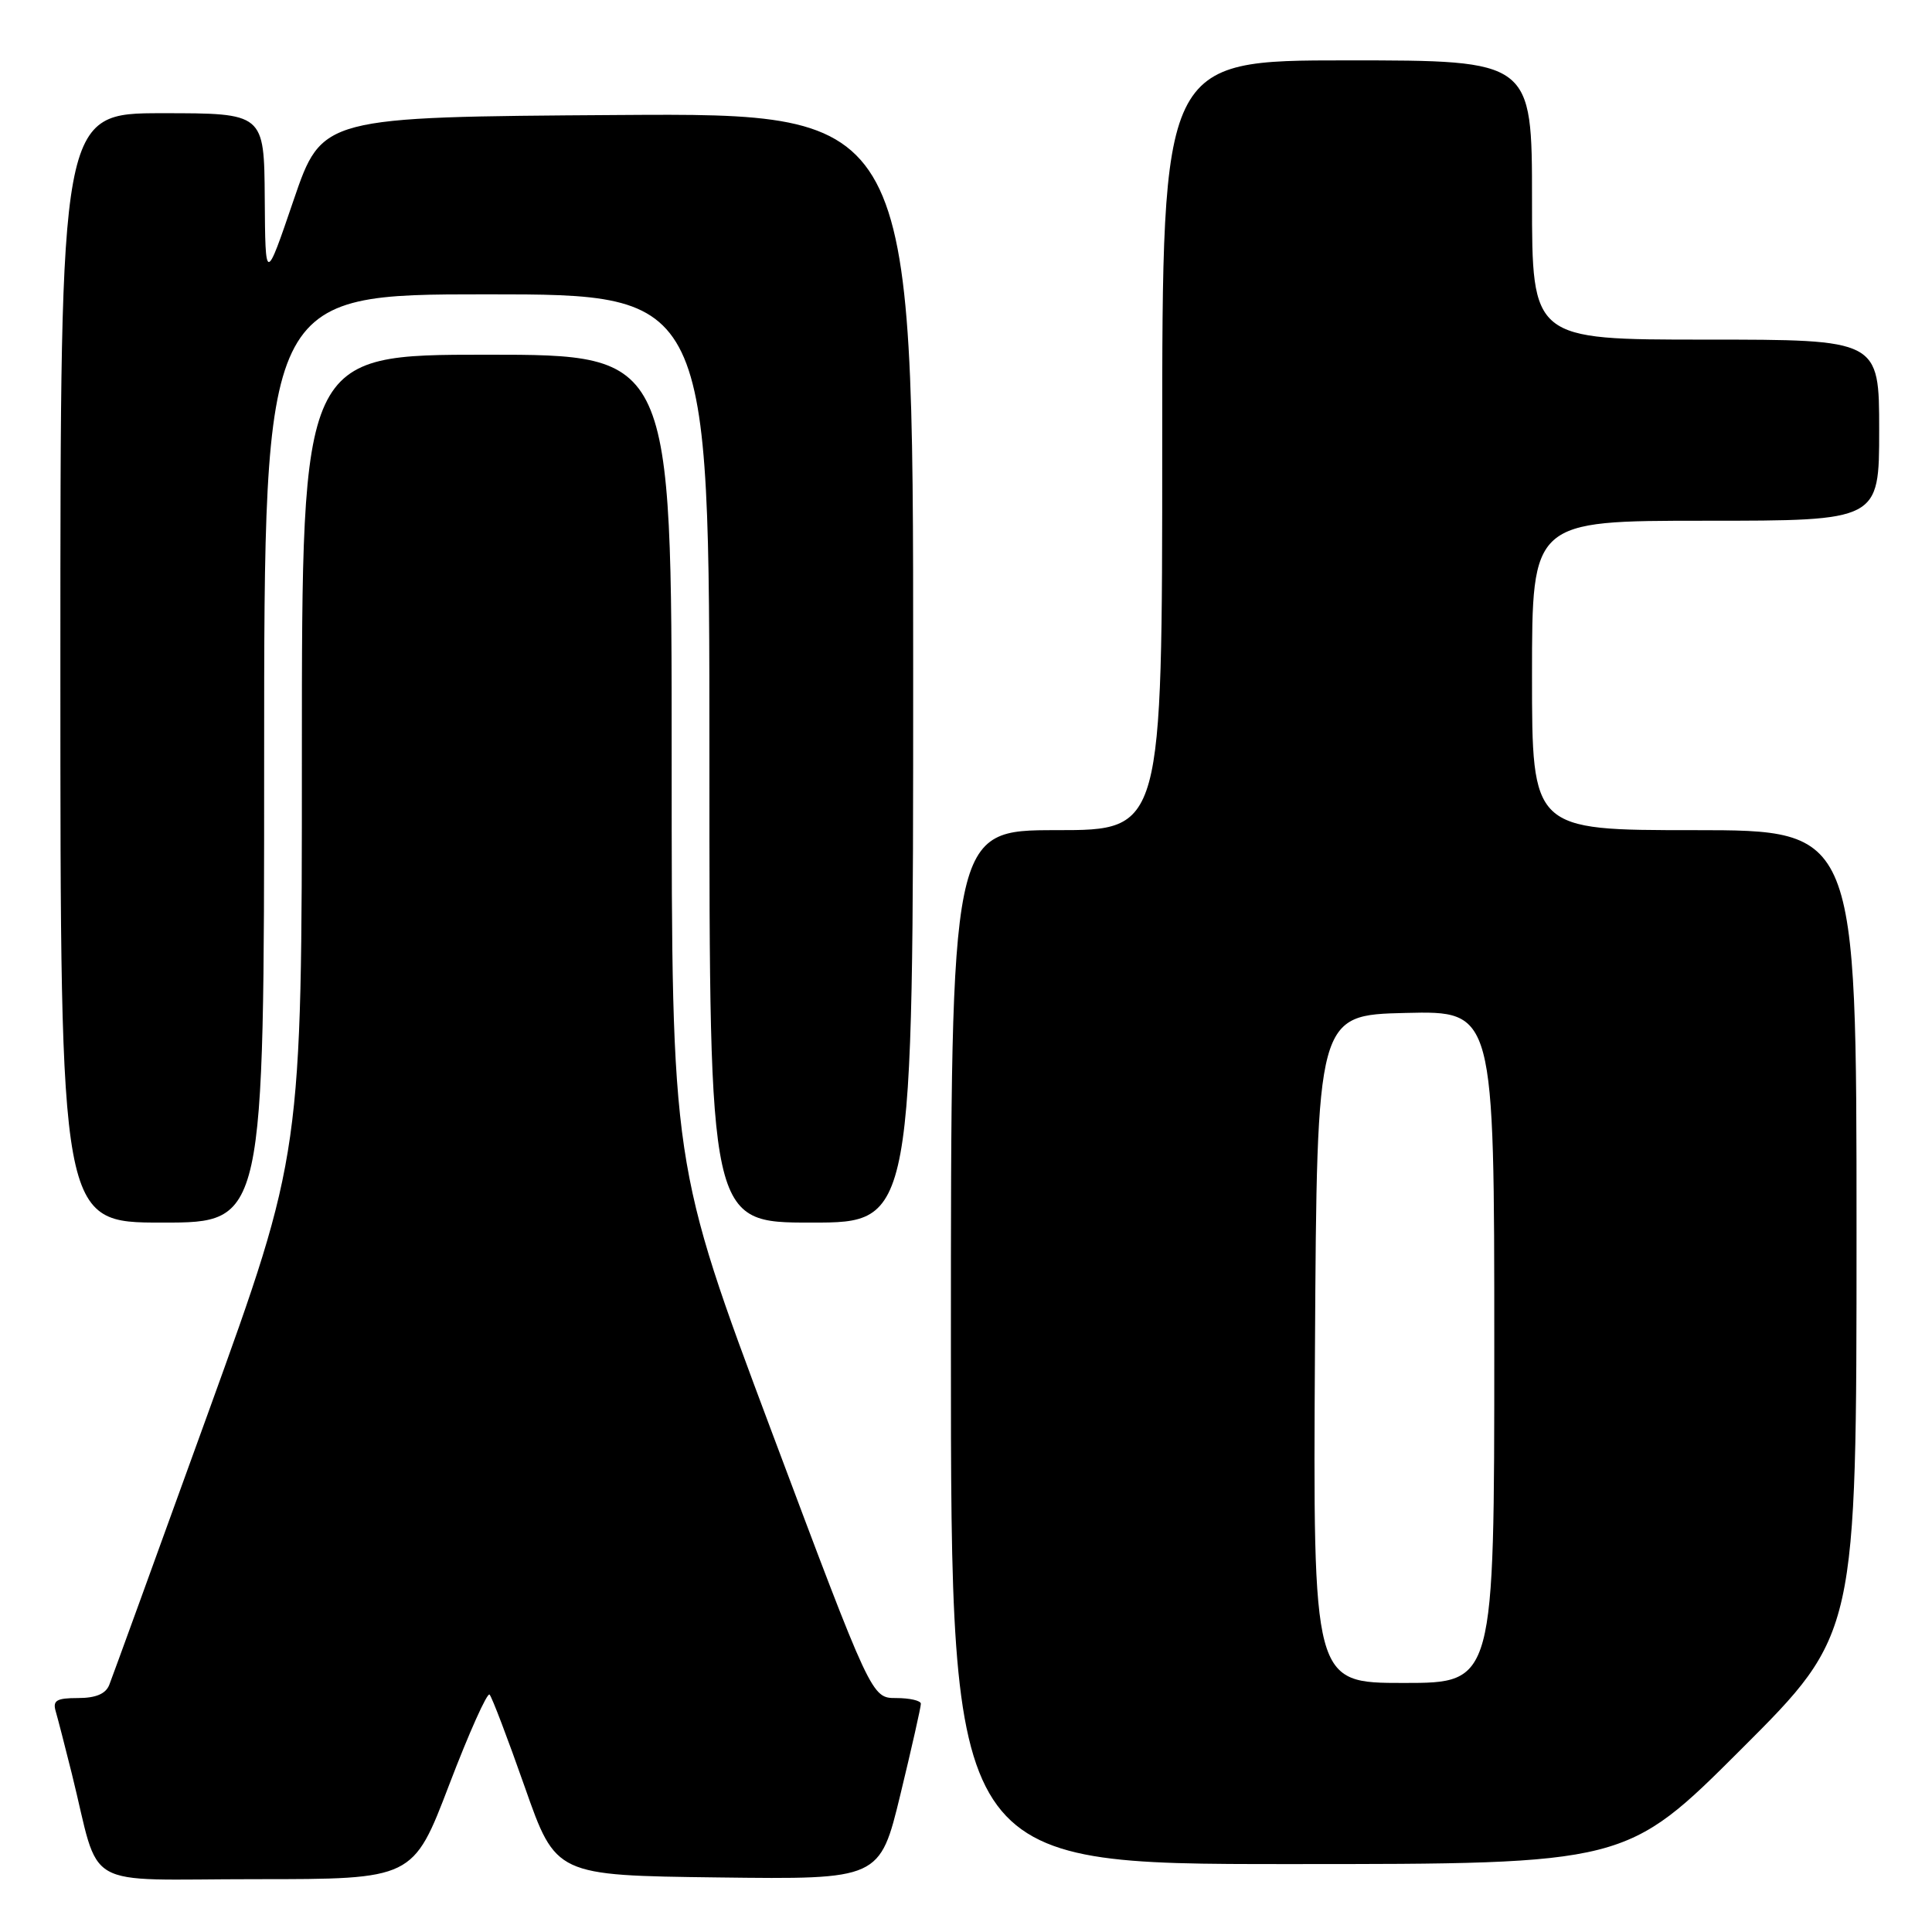 <?xml version="1.0" encoding="UTF-8" standalone="no"?>
<!DOCTYPE svg PUBLIC "-//W3C//DTD SVG 1.1//EN" "http://www.w3.org/Graphics/SVG/1.1/DTD/svg11.dtd" >
<svg xmlns="http://www.w3.org/2000/svg" xmlns:xlink="http://www.w3.org/1999/xlink" version="1.1" viewBox="0 0 256 256">
 <g >
 <path fill="currentColor"
d=" M 59.52 236.49 C 62.15 229.60 64.56 224.23 64.87 224.54 C 65.18 224.85 67.28 230.37 69.54 236.80 C 73.65 248.50 73.65 248.50 95.12 248.77 C 116.58 249.04 116.58 249.04 119.31 237.77 C 120.81 231.57 122.03 226.16 122.02 225.75 C 122.01 225.34 120.54 225.00 118.74 225.00 C 115.49 225.00 115.49 225.00 102.24 189.67 C 89.00 154.33 89.00 154.33 89.00 100.67 C 89.00 47.00 89.00 47.00 64.50 47.00 C 40.00 47.00 40.00 47.00 40.00 99.93 C 40.00 152.87 40.00 152.87 27.59 187.18 C 20.76 206.06 14.86 222.29 14.48 223.25 C 14.01 224.45 12.69 225.00 10.33 225.00 C 7.50 225.00 6.96 225.32 7.38 226.75 C 7.66 227.71 8.62 231.43 9.51 235.00 C 13.42 250.75 10.36 249.00 33.91 249.00 C 54.74 249.00 54.74 249.00 59.52 236.49 Z  M 230.74 231.76 C 246.00 216.52 246.00 216.52 246.00 163.26 C 246.00 110.00 246.00 110.00 224.50 110.00 C 203.00 110.00 203.00 110.00 203.00 89.50 C 203.00 69.00 203.00 69.00 226.00 69.00 C 249.00 69.00 249.00 69.00 249.00 57.00 C 249.00 45.00 249.00 45.00 226.00 45.00 C 203.00 45.00 203.00 45.00 203.00 26.50 C 203.00 8.00 203.00 8.00 178.50 8.00 C 154.00 8.00 154.00 8.00 154.00 59.00 C 154.00 110.00 154.00 110.00 140.00 110.00 C 126.00 110.00 126.00 110.00 126.00 178.50 C 126.00 247.00 126.00 247.00 170.74 247.00 C 215.48 247.00 215.48 247.00 230.74 231.76 Z  M 35.00 100.50 C 35.00 39.00 35.00 39.00 64.50 39.00 C 94.00 39.00 94.00 39.00 94.00 100.50 C 94.00 162.00 94.00 162.00 107.50 162.00 C 121.00 162.00 121.00 162.00 121.00 88.49 C 121.00 14.98 121.00 14.98 81.83 15.24 C 42.67 15.50 42.67 15.50 38.91 26.50 C 35.16 37.50 35.16 37.50 35.08 26.25 C 35.00 15.00 35.00 15.00 21.50 15.00 C 8.00 15.00 8.00 15.00 8.00 88.50 C 8.00 162.00 8.00 162.00 21.50 162.00 C 35.00 162.00 35.00 162.00 35.00 100.50 Z  M 174.24 178.75 C 174.50 134.50 174.50 134.50 186.25 134.22 C 198.00 133.94 198.00 133.94 198.00 178.47 C 198.00 223.00 198.00 223.00 185.99 223.00 C 173.98 223.00 173.98 223.00 174.24 178.75 Z "/>
</g>
</svg>